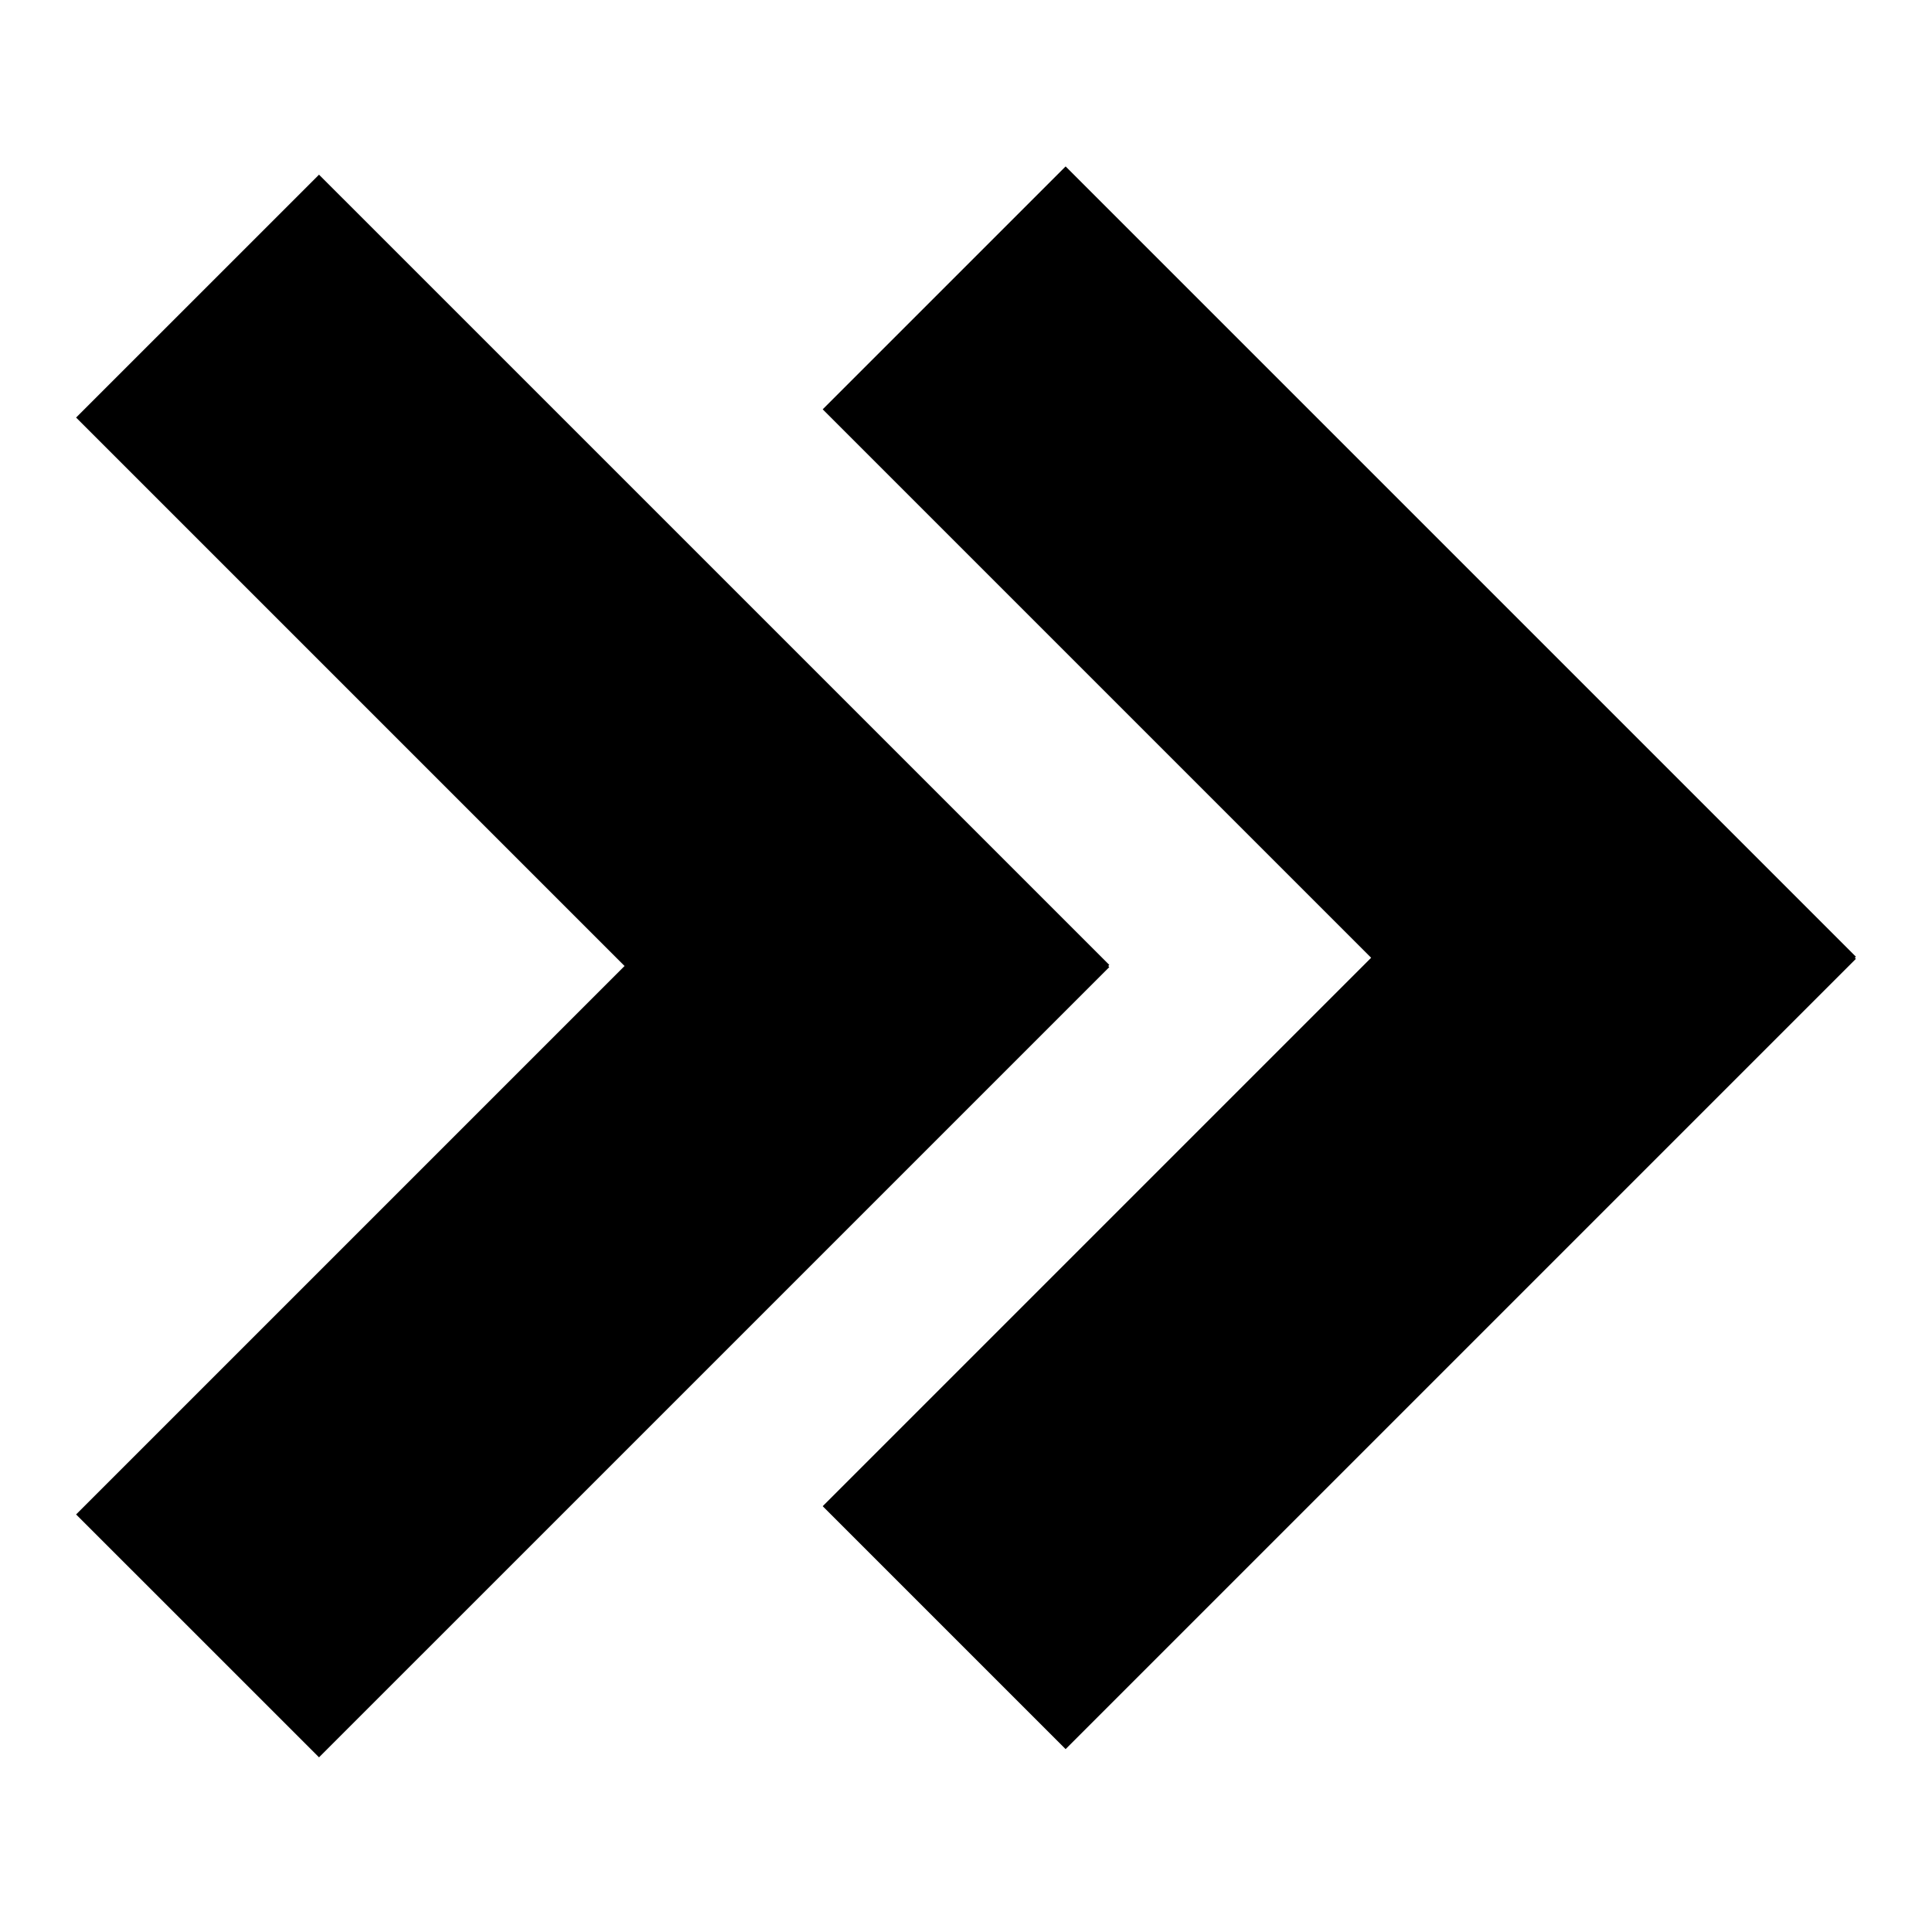 <?xml version="1.0" encoding="UTF-8" standalone="no"?>
<!DOCTYPE svg PUBLIC "-//W3C//DTD SVG 1.1//EN" "http://www.w3.org/Graphics/SVG/1.1/DTD/svg11.dtd">
<svg width="100%" height="100%" viewBox="0 0 64 64" version="1.1" xmlns="http://www.w3.org/2000/svg" xmlns:xlink="http://www.w3.org/1999/xlink" xml:space="preserve" xmlns:serif="http://www.serif.com/" style="fill-rule:evenodd;clip-rule:evenodd;stroke-linejoin:round;stroke-miterlimit:2;">
    <g transform="matrix(-1,0,0,1,64,0)">
        <path d="M27.289,32L27.253,32.036L53.432,58.214L61.479,50.168L43.311,32L61.479,13.832L53.432,5.786L27.253,31.964L27.289,32ZM2.557,31.727L2.521,31.763L28.7,57.942L36.747,49.895L18.579,31.727L36.747,13.559L28.7,5.513L2.521,31.692L2.557,31.727Z"/>
    </g>
</svg>
